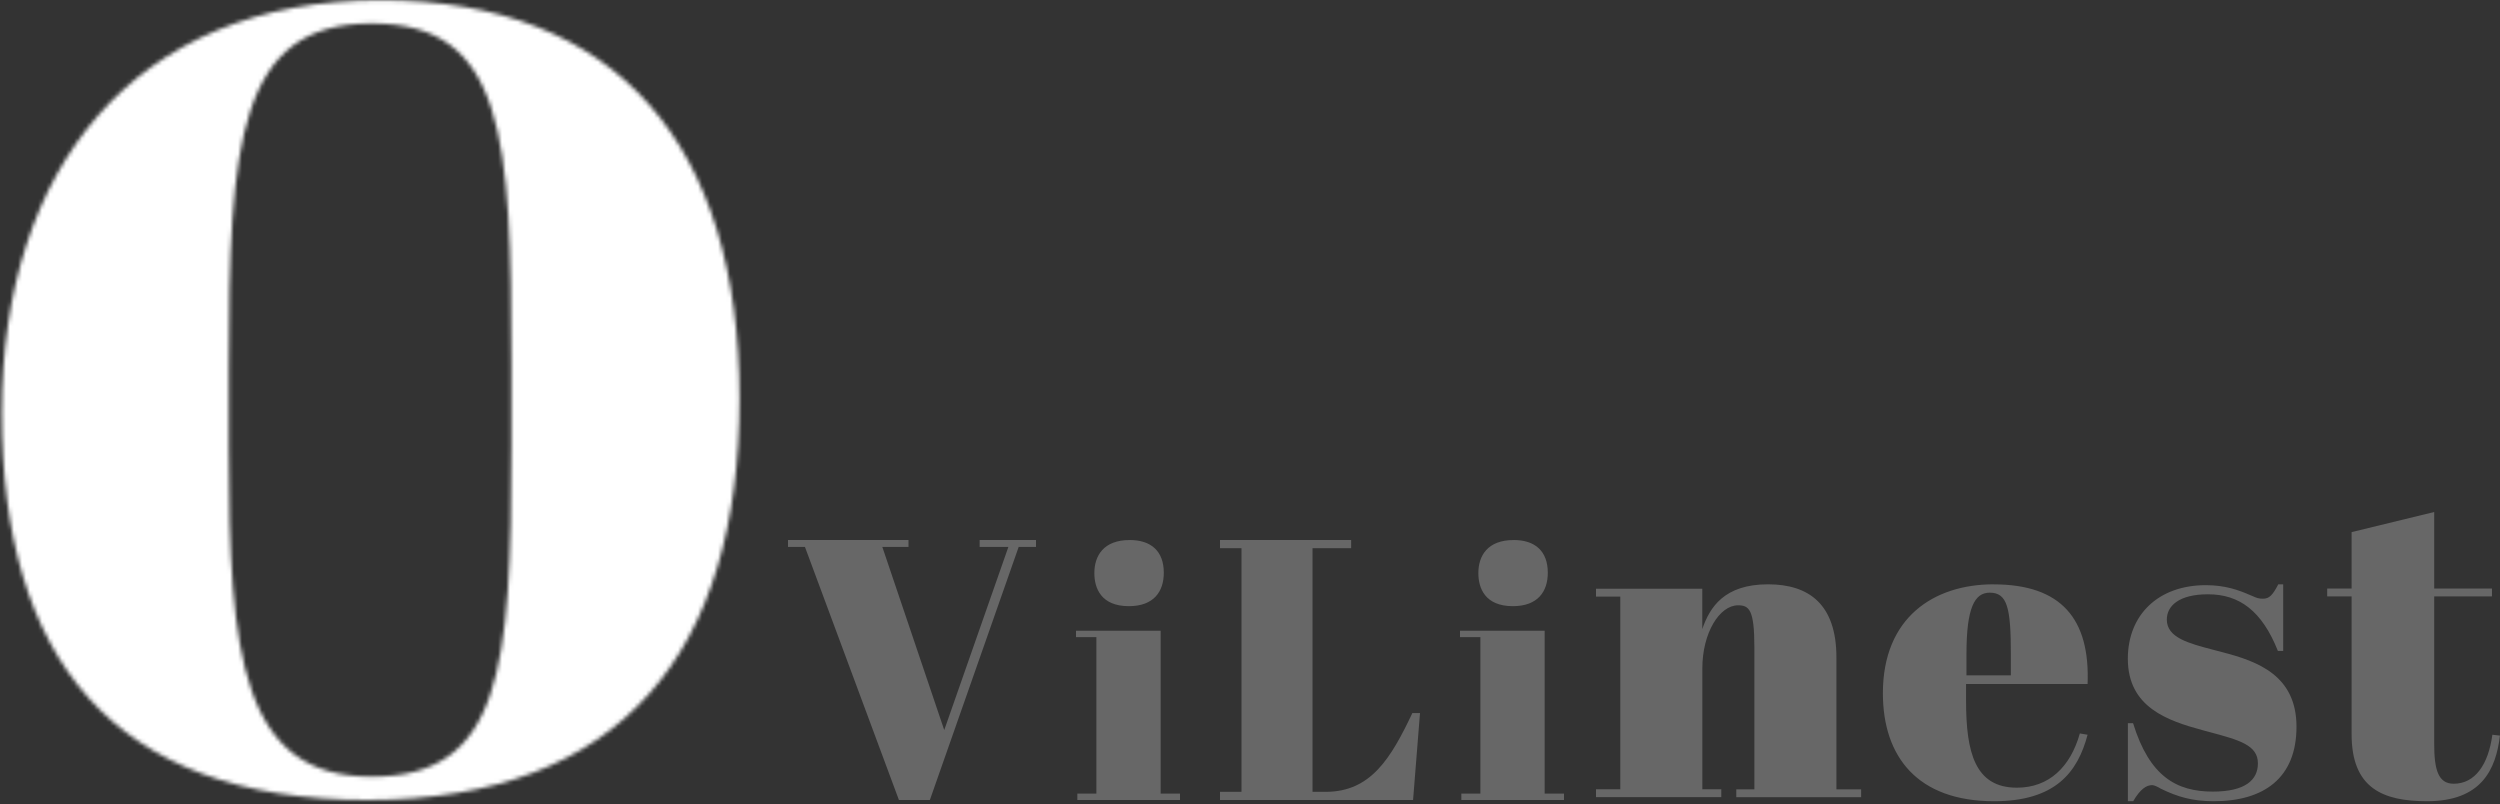 <svg width="625" height="201" viewBox="0 0 625 201" fill="none" xmlns="http://www.w3.org/2000/svg">
<rect x="0" y="0" width="625" height="201" fill="#333333" stroke="none"/>
<path d="M252.091 136.739H244.905V135H259V136.739H254.67L232.468 200H224.73L201.238 136.739H197V135H227.125V136.739H220.584L236.061 182.514L252.091 136.739Z" fill="#B4B4B4" fill-opacity="0.4"/>
<path d="M337.787 135V137.043H328.133V197.957H331.412C342.705 197.957 347.714 189.6 353.087 178.271H355L353.27 200H305V197.957H310.373V137.043H305V135H337.787Z" fill="#B4B4B4" fill-opacity="0.4"/>
<path d="M290.164 157.677V198.402H295V200H269.338V198.402H274.095V159.275H269V157.677H290.164ZM282.393 135C287.746 135 290.95 137.755 290.95 143.184C290.95 147.896 288.443 151.542 282.224 151.542C275.229 151.542 273.587 147.004 273.587 143.276C273.587 138.923 275.915 135.01 282.403 135.01L282.393 135Z" fill="#B4B4B4" fill-opacity="0.4"/>
<path d="M386.164 157.677V198.402H391V200H365.338V198.402H370.095V159.275H365V157.677H386.164ZM378.393 135C383.746 135 386.95 137.755 386.95 143.184C386.95 147.896 384.443 151.542 378.224 151.542C371.229 151.542 369.587 147.004 369.587 143.276C369.587 138.923 371.915 135.01 378.403 135.01L378.393 135Z" fill="#B4B4B4" fill-opacity="0.4"/>
<mask id="mask0_0_1" style="mask-type:alpha" maskUnits="userSpaceOnUse" x="0" y="0" width="185" height="200">
<path d="M95.159 0.035C154.694 0.035 184.878 36.644 184.878 99.601C184.878 162.558 155.802 199.999 91.836 199.999C27.869 199.999 0.455 164.222 0.455 103.206C0.455 42.191 33.407 0.035 95.159 0.035ZM127.834 91.003C127.834 34.148 126.173 5.859 92.943 5.859C59.714 5.859 57.222 35.258 57.222 92.113V112.081C57.222 164.222 60.545 194.175 92.943 194.175C125.342 194.175 127.834 167.272 127.834 111.527V91.003Z" fill="white"/>
</mask>
<g mask="url(#mask0_0_1)">
<rect x="-315.549" y="-108.754" width="922.112" height="518.041" fill="white"/>
</g>
<path fill-rule="evenodd" clip-rule="evenodd" d="M581.8 149.107H587.9V183.571C587.9 197.129 595.789 200.305 606.774 200.305C620.315 200.305 623.985 192.429 624.982 183.898L623.09 183.684C622.093 191.119 618.768 195.932 613.436 195.932C609.548 195.932 608.551 192.429 608.551 185.978V149.107H622.988V147.141H608.551V128L587.9 133.028V147.141H581.8V149.107ZM425.573 157.255V147.176H399V149.144H405.072V197.322H399V199.29H430.323V197.322H425.586V167.095C425.586 158.227 429.879 151.326 434.515 151.326C437.271 151.326 438.592 152.424 438.592 161.734V197.334H434.07V199.302H465.28V197.334H459.106V164.37C459.106 151.112 452.273 146.078 442.009 146.078C431.086 146.078 427.453 151.78 425.573 157.255ZM521.897 171.008C522.542 154.728 515.32 146.091 498.406 146.091V146.078C483.44 146.078 470.721 154.388 470.721 173.299C470.721 189.151 479.345 200.307 498.518 200.307C513.819 200.307 519.415 193.092 521.897 183.687L519.961 183.359C517.591 191.783 512.205 196.92 504.226 196.92C493.777 196.92 491.519 188.169 491.519 175.276V171.008H521.897ZM502.712 163.479V168.83H491.618V163.479C491.618 151.882 493.666 148.168 497.438 148.168C501.843 148.168 502.712 151.996 502.712 163.479ZM531.946 180.805H533.271C537.361 194.086 544.115 197.899 553.188 197.899C561.368 197.899 564.477 194.964 564.477 190.825C564.477 186.259 559.78 184.999 552.341 183.003L552.34 183.003C551.792 182.856 551.229 182.705 550.652 182.548C541.796 180.153 531.958 176.779 531.958 164.689C531.958 153.578 539.706 146.291 551.429 146.291C556.297 146.291 559.61 147.495 562.604 148.799C562.871 148.908 563.101 149.008 563.311 149.099L563.311 149.099C564.144 149.461 564.642 149.677 565.701 149.677C567.357 149.677 568.135 148.799 569.574 146.078H570.798V162.733H569.473C565.484 152.712 559.852 148.574 551.99 148.574C544.688 148.574 541.706 151.508 541.706 154.895C541.706 159.423 547.145 160.84 553.59 162.518C554.266 162.694 554.954 162.873 555.647 163.059C564.388 165.341 574.124 168.828 574.124 181.683C574.124 194.538 565.943 200.307 553.43 200.307C548.116 200.307 544.357 199.216 540.152 197.146C539.489 196.707 538.495 196.281 538.049 196.281C536.609 196.281 535.068 197.259 533.296 200.307H531.971V180.817L531.946 180.805Z" fill="#B4B4B4" fill-opacity="0.4"/>
</svg>
